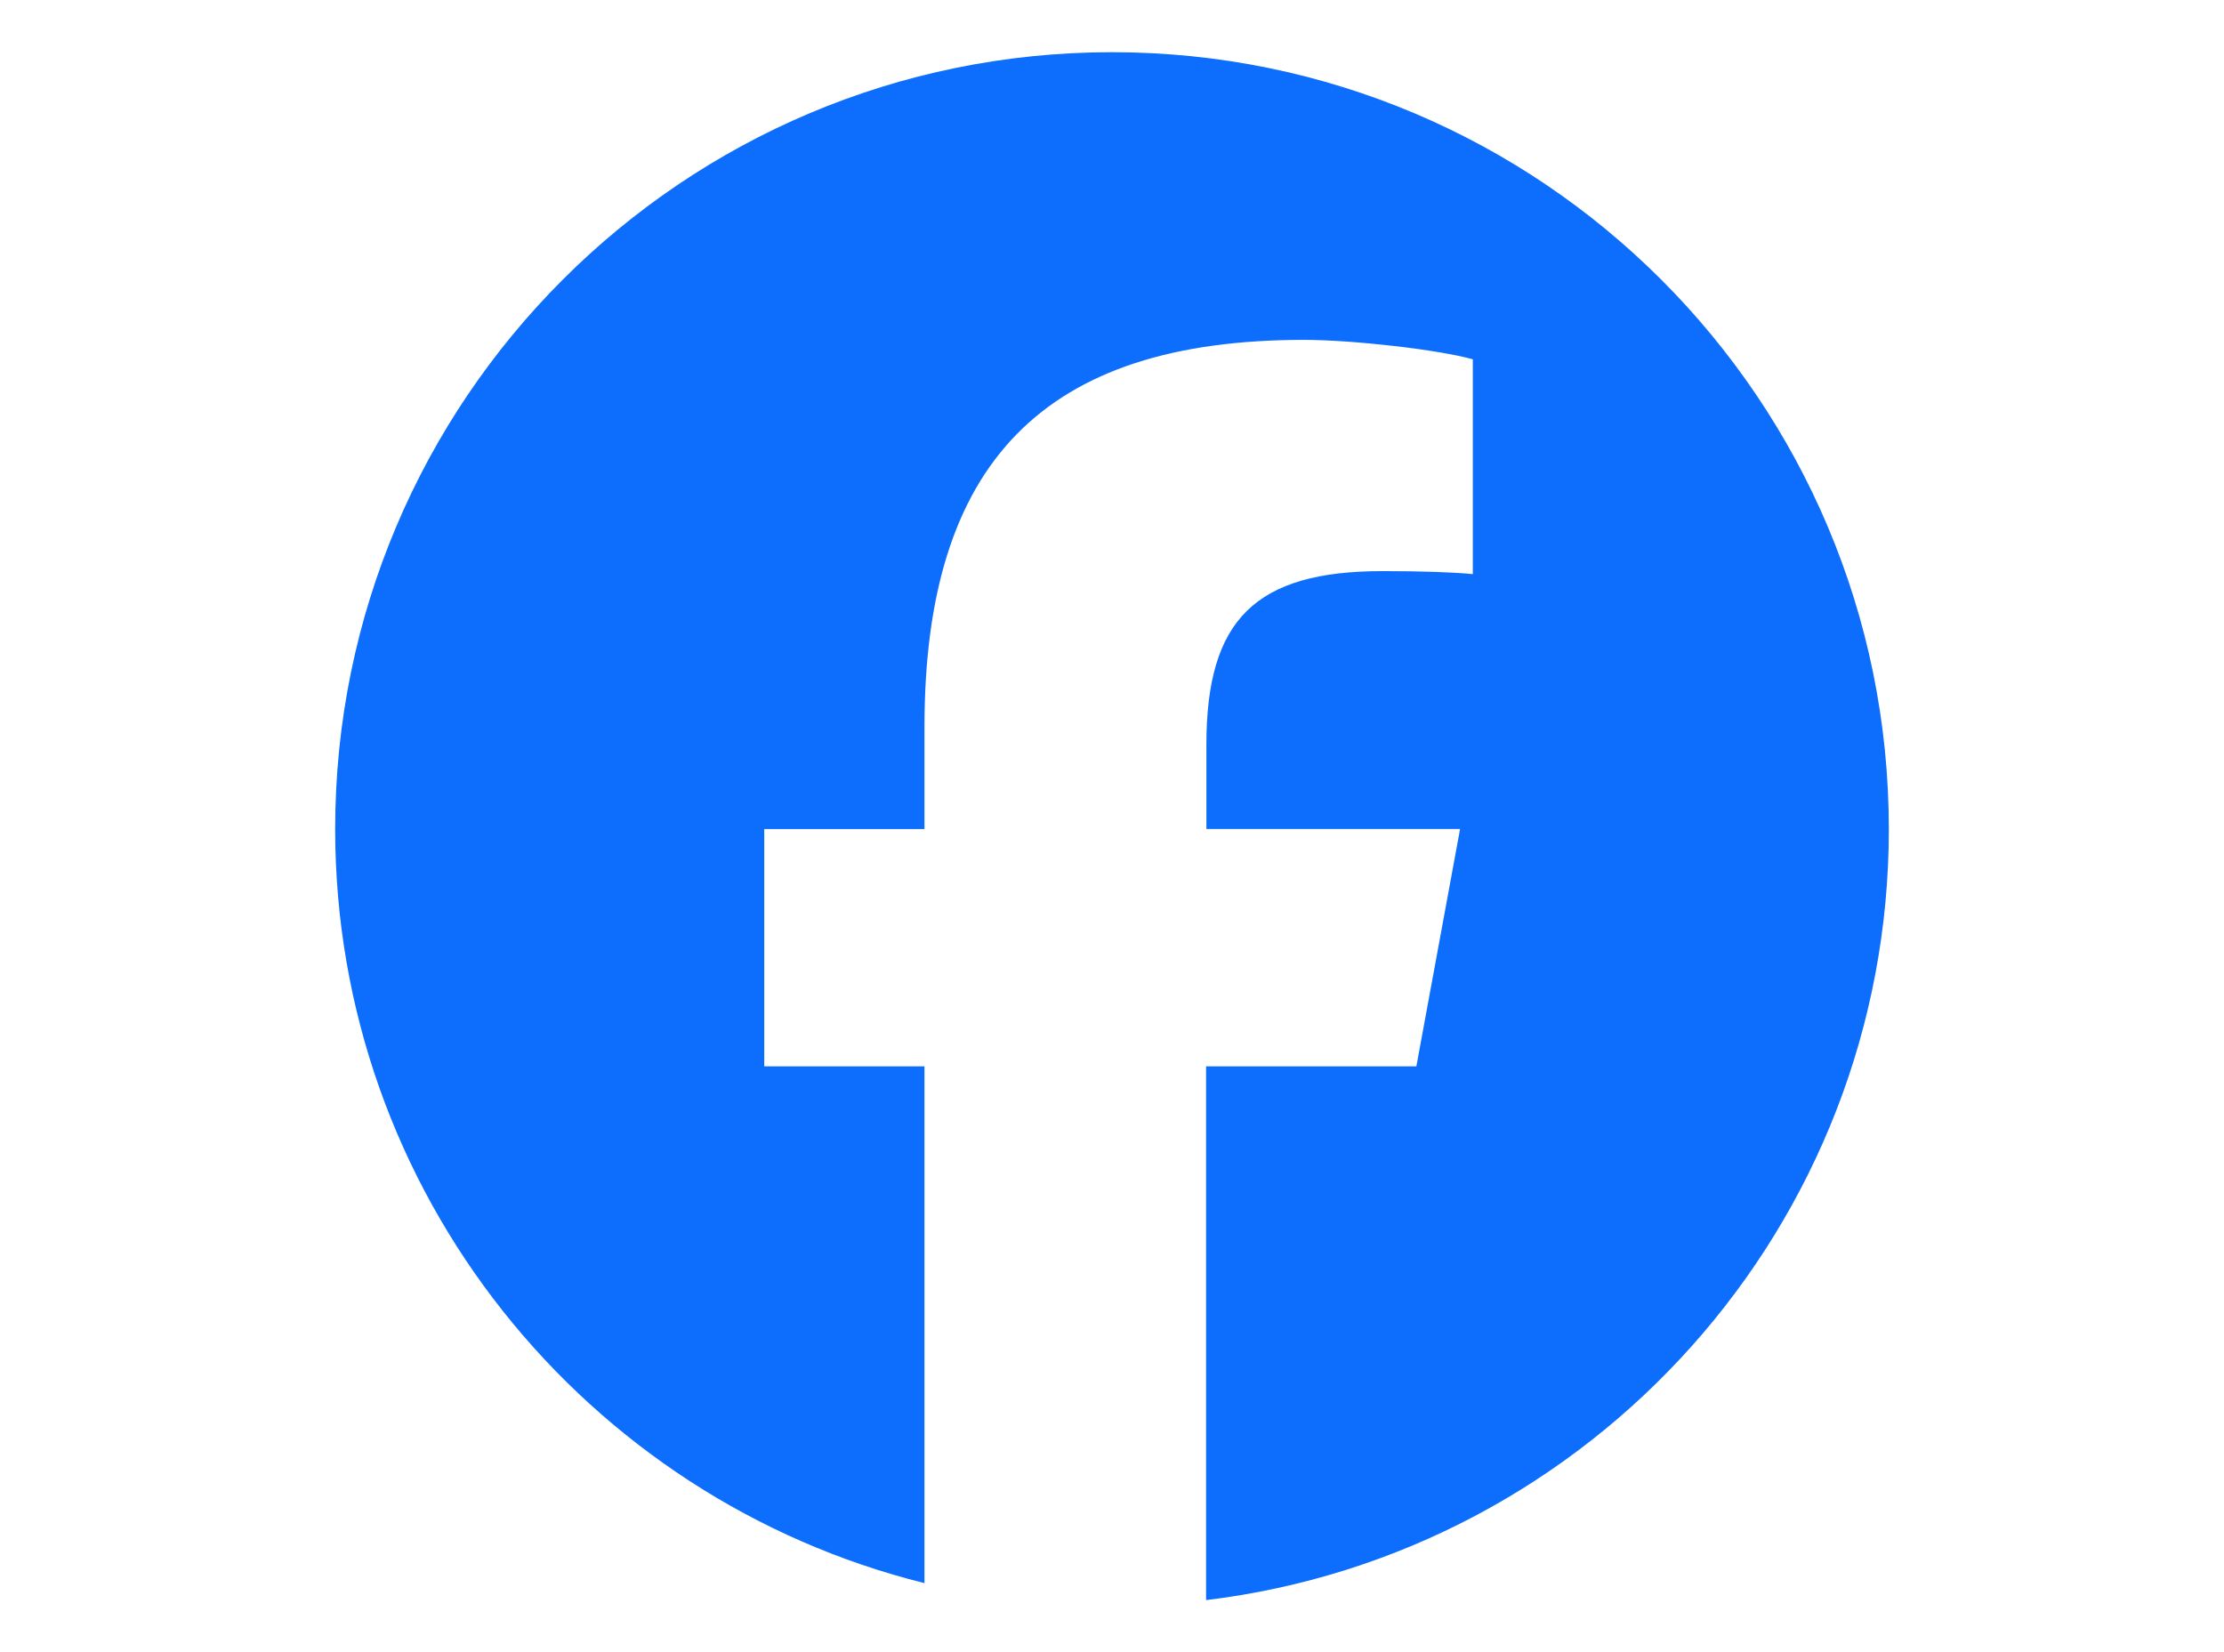 <?xml version="1.0" encoding="UTF-8"?>
<svg id="Layer_1" data-name="Layer 1" xmlns="http://www.w3.org/2000/svg" viewBox="0 0 2000 1485.88">
  <defs>
    <style>
      .cls-1 {
        fill: #0d6efd;
        stroke-width: 0px;
      }
    </style>
  </defs>
  <path class="cls-1" d="M1698.59,745.53c0-385.86-312.73-698.59-698.59-698.59S301.41,359.67,301.41,745.53c0,327.47,225.68,602.54,529.95,678.13v-464.73h-144.08v-213.4h144.08v-91.96c0-237.69,107.52-347.93,341.11-347.93,44.21,0,120.62,8.73,152,17.46v193.2c-16.37-1.64-45.03-2.73-80.77-2.73-114.61,0-158.82,43.39-158.82,156.09v75.86h228.13l-39.3,213.4h-189.11v480.01c346.02-41.75,614-336.2,614-693.41h0Z"/>
</svg>